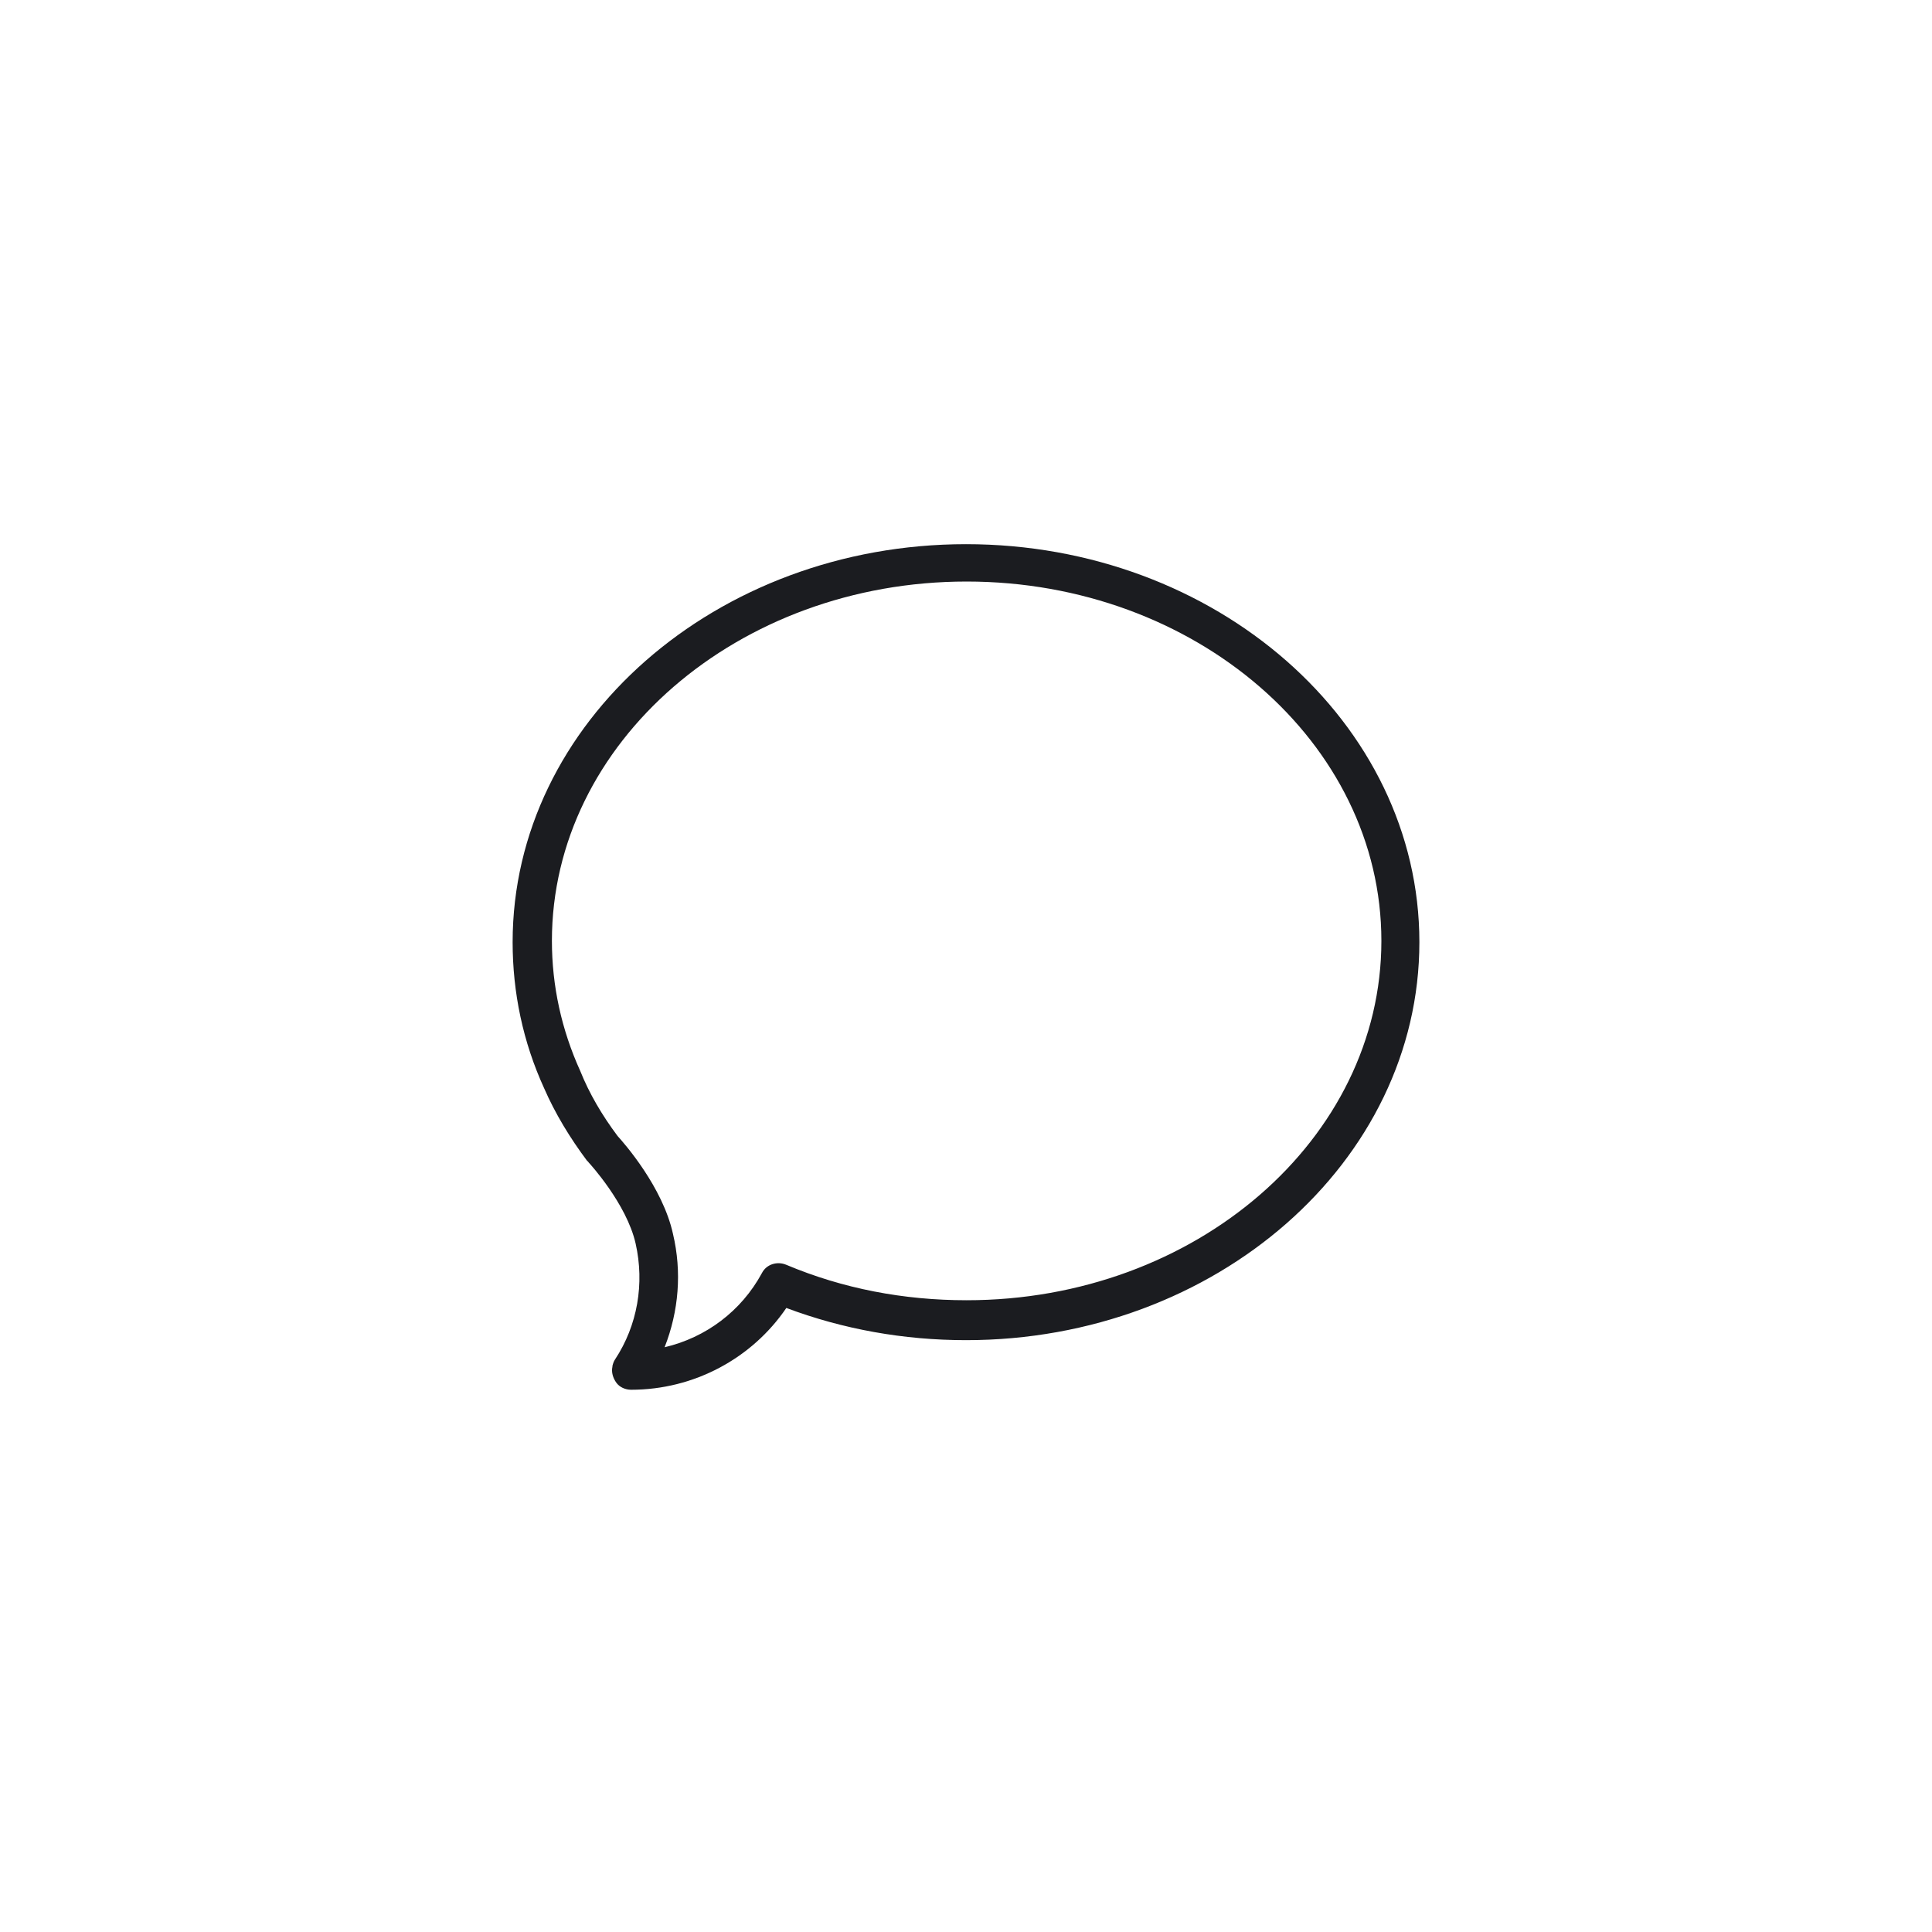 <?xml version="1.0" encoding="utf-8"?>
<!-- Generator: Adobe Illustrator 24.2.3, SVG Export Plug-In . SVG Version: 6.00 Build 0)  -->
<svg version="1.1" id="Layer_1" xmlns="http://www.w3.org/2000/svg" xmlns:xlink="http://www.w3.org/1999/xlink" x="0px" y="0px"
	 viewBox="0 0 300 300" style="enable-background:new 0 0 300 300;" xml:space="preserve">
<style type="text/css">
	.st0{fill:#1B1C20;}
</style>
<g>
	<path class="st0" d="M98,215.8c-0.9,0-1.8-0.4-2.3-1.1s-0.8-1.6-0.6-2.5l0-0.1c0.1-0.4,0.2-0.7,0.4-1c3.5-5.3,4.6-11.8,3.2-18
		c-1.4-6.2-7.2-12.5-7.3-12.6c-0.1-0.1-0.1-0.2-0.2-0.2c-2.7-3.6-5-7.4-6.7-11.3c-3.3-7.2-4.9-14.9-4.9-22.7
		c0-34.1,31.6-61.8,70.4-61.8c38.8,0,70.4,27.7,70.4,61.8c0,34.1-31.6,61.8-70.4,61.8c-9.7,0-19.1-1.7-27.9-5
		C116.8,210.9,107.8,215.8,98,215.8z M95.9,176.4c1,1.1,7,7.9,8.6,15.2c1.4,5.9,0.9,12-1.3,17.6c6.4-1.5,11.9-5.6,15.1-11.5
		c0.7-1.4,2.4-1.9,3.8-1.3c8.8,3.7,18.2,5.5,28,5.5c35.5,0,64.4-25,64.4-55.8c0-30.8-28.9-55.8-64.4-55.8s-64.4,25-64.4,55.8
		c0,7,1.5,13.8,4.4,20.2C91.5,169.8,93.5,173.2,95.9,176.4z"/>
</g>
</svg>
